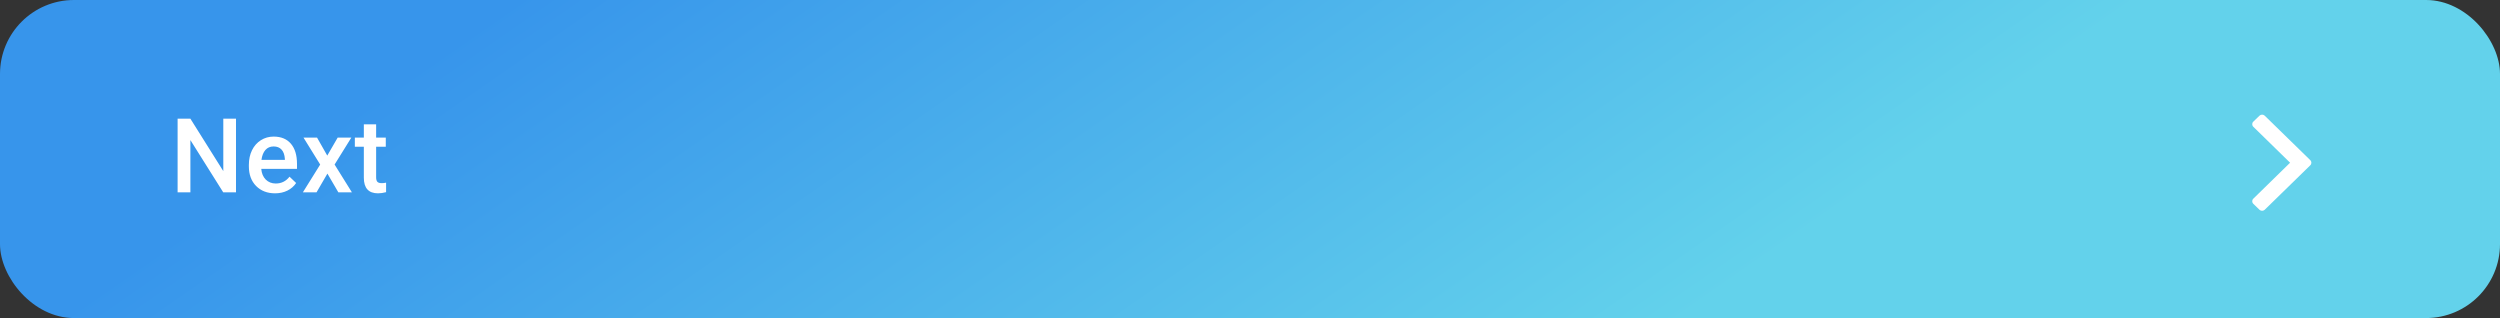 <svg width="338" height="43" viewBox="0 0 338 43" fill="none" xmlns="http://www.w3.org/2000/svg">
<rect x="0" y="0" width="338" height="43" fill="#333333" stroke="none"/>
<rect width="338" height="43" rx="10" fill="url(#paint0_linear)"/>
<path d="M31.907 26H30.178L25.741 18.939V26H24.012V16.047H25.741L30.191 23.136V16.047H31.907V26ZM37.188 26.137C36.135 26.137 35.281 25.806 34.624 25.145C33.973 24.48 33.647 23.596 33.647 22.493V22.288C33.647 21.55 33.788 20.891 34.071 20.312C34.358 19.729 34.759 19.276 35.274 18.952C35.789 18.629 36.363 18.467 36.996 18.467C38.004 18.467 38.781 18.788 39.328 19.431C39.879 20.073 40.155 20.982 40.155 22.158V22.828H35.322C35.372 23.439 35.575 23.922 35.93 24.277C36.29 24.633 36.741 24.811 37.284 24.811C38.045 24.811 38.664 24.503 39.143 23.888L40.038 24.742C39.742 25.184 39.346 25.528 38.849 25.774C38.357 26.016 37.803 26.137 37.188 26.137ZM36.99 19.8C36.534 19.8 36.165 19.959 35.882 20.278C35.604 20.597 35.426 21.042 35.349 21.611H38.514V21.488C38.478 20.932 38.33 20.513 38.07 20.23C37.81 19.943 37.45 19.8 36.99 19.8ZM44.246 21.037L45.654 18.604H47.5L45.237 22.247L47.575 26H45.743L44.266 23.471L42.797 26H40.951L43.289 22.247L41.033 18.604H42.865L44.246 21.037ZM50.853 16.806V18.604H52.158V19.834H50.853V23.963C50.853 24.245 50.907 24.451 51.017 24.578C51.131 24.701 51.331 24.763 51.618 24.763C51.81 24.763 52.003 24.74 52.199 24.694V25.98C51.821 26.084 51.456 26.137 51.105 26.137C49.83 26.137 49.191 25.433 49.191 24.024V19.834H47.975V18.604H49.191V16.806H50.853Z" fill="white"/>
<path d="M312.352 22.345L306.192 28.357C305.995 28.548 305.676 28.548 305.479 28.357L304.648 27.553C304.451 27.362 304.451 27.053 304.648 26.862L309.62 22L304.648 17.138C304.451 16.947 304.451 16.638 304.648 16.447L305.479 15.643C305.676 15.452 305.995 15.452 306.192 15.643L312.352 21.655C312.549 21.846 312.549 22.154 312.352 22.345Z" fill="white"/>
<defs>
<linearGradient id="paint0_linear" x1="73.938" y1="-3.043" x2="145.631" y2="100.155" gradientUnits="userSpaceOnUse">
<stop stop-color="#3795EB"/>
<stop offset="1" stop-color="#63D2EB"/>
</linearGradient>
</defs>
</svg>
